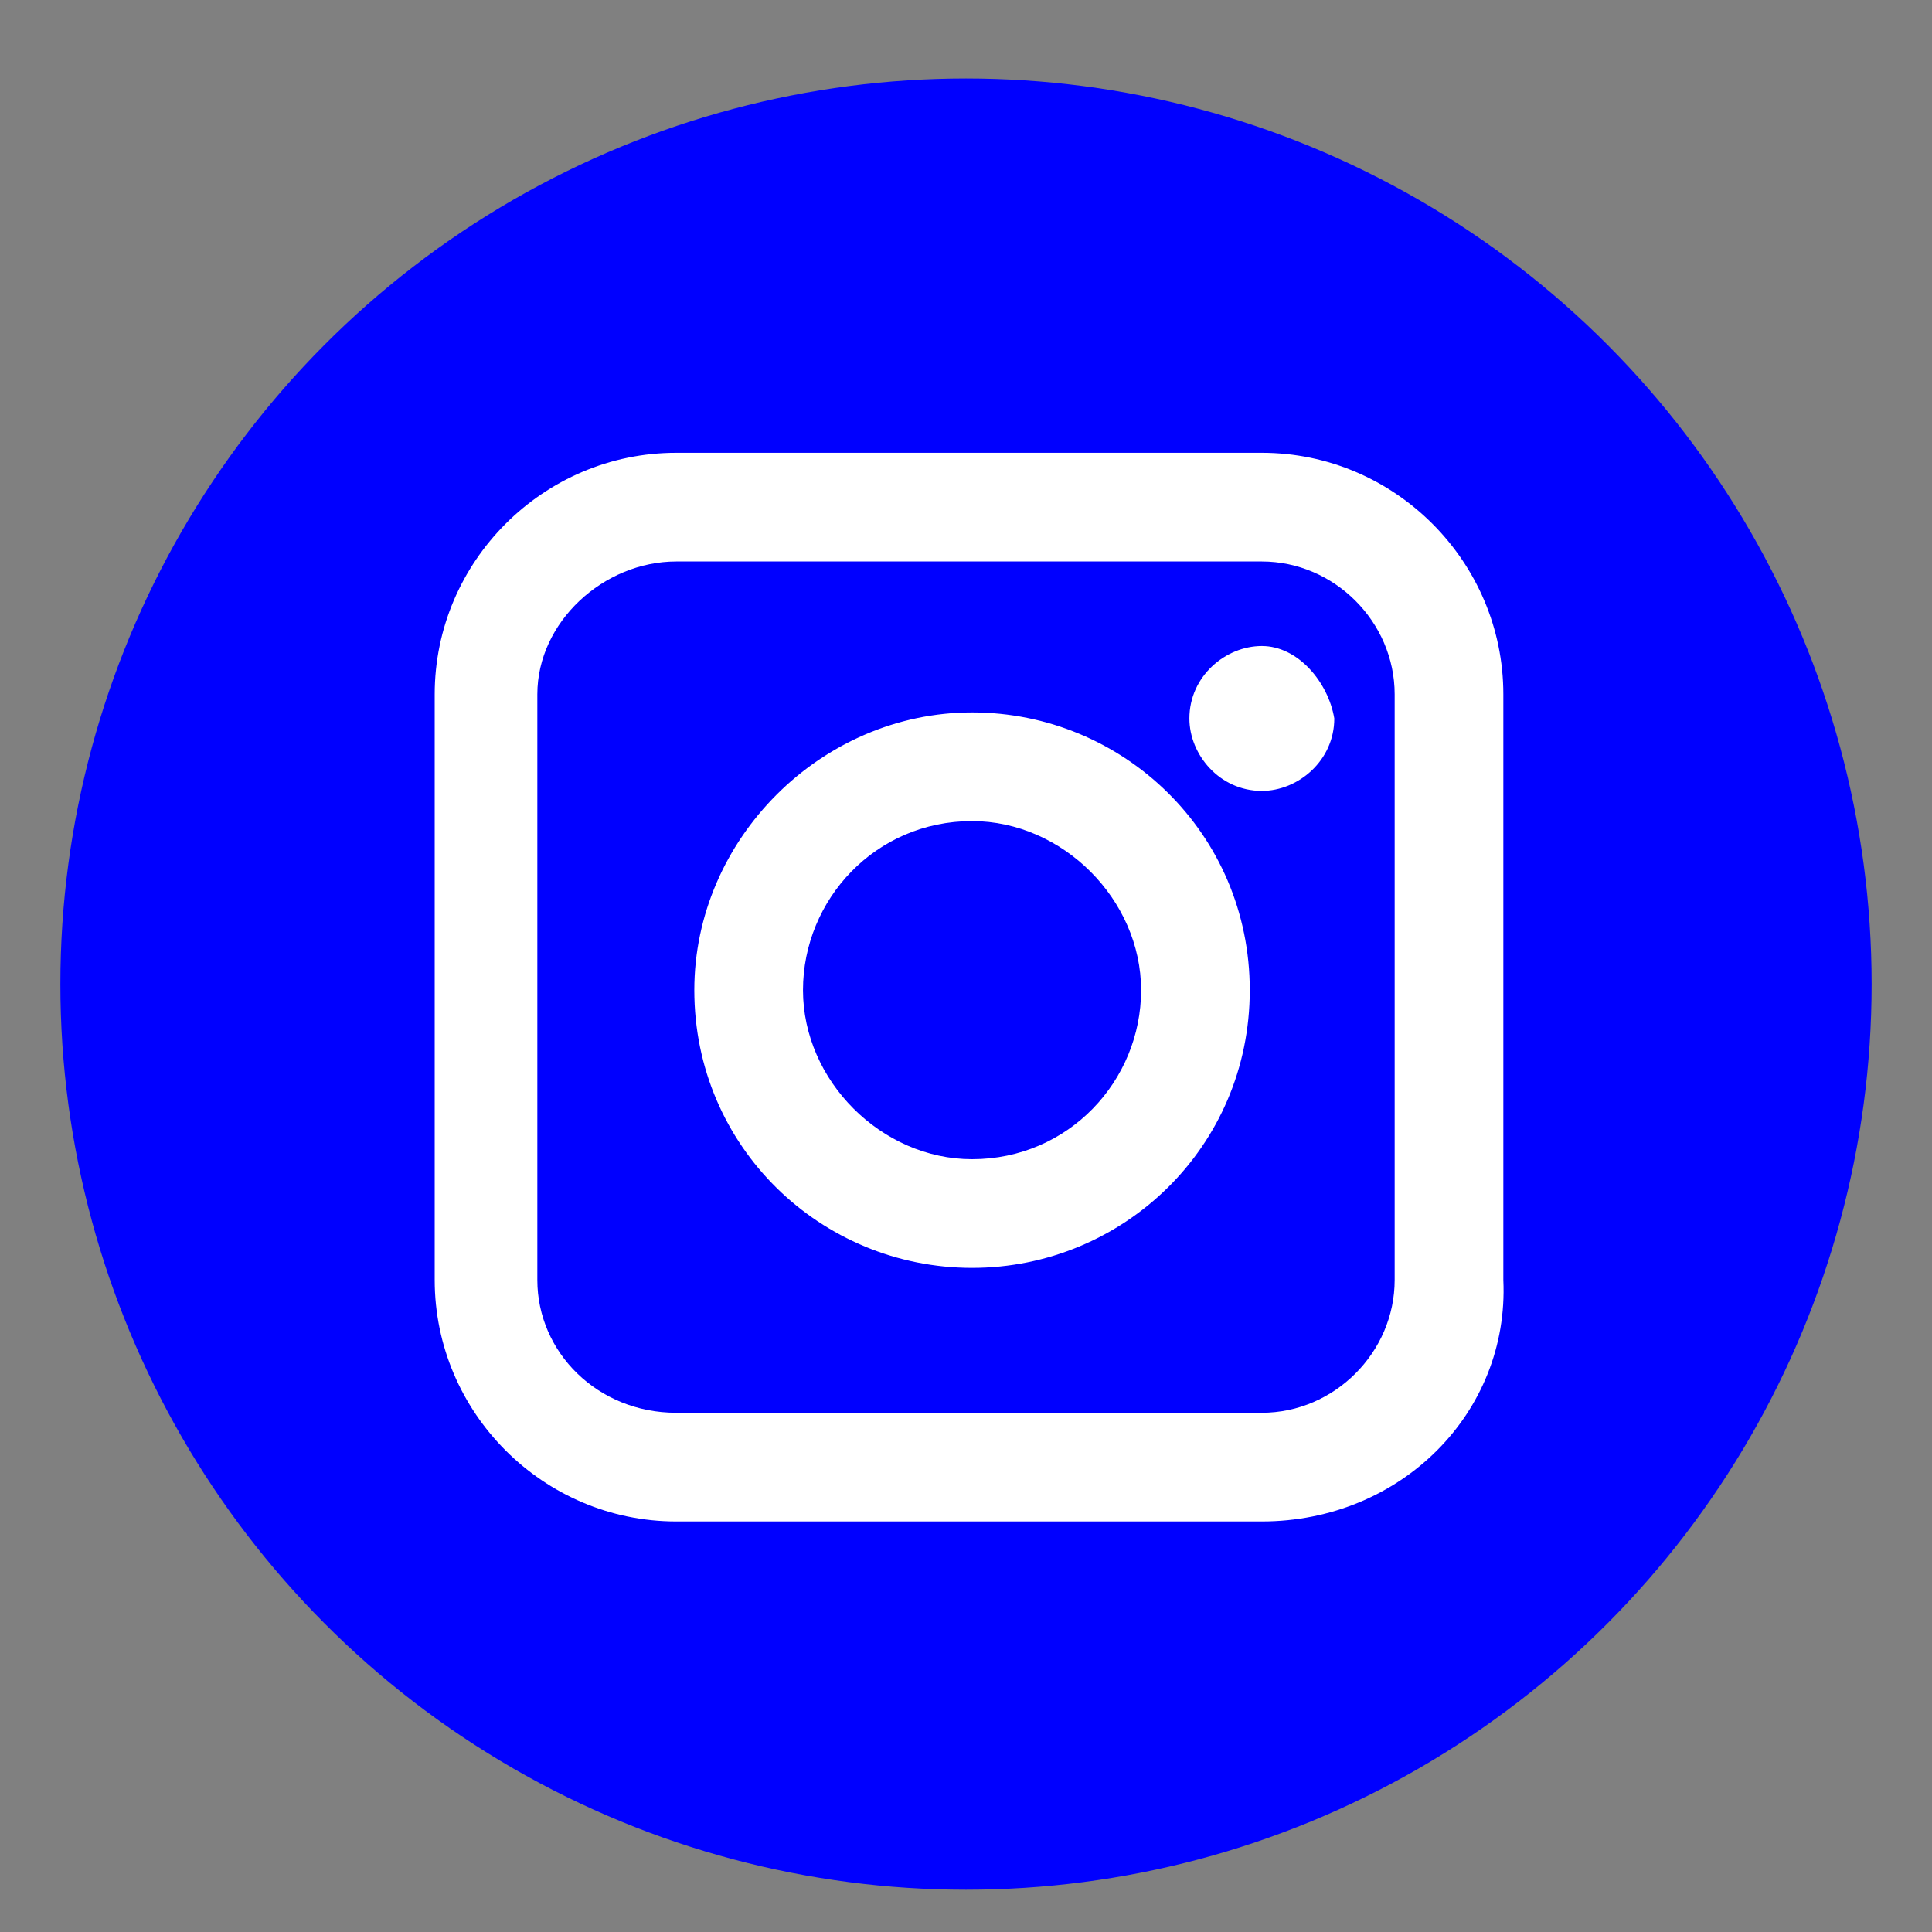 <?xml version="1.0" encoding="utf-8"?>
<!-- Generator: Adobe Illustrator 24.0.1, SVG Export Plug-In . SVG Version: 6.00 Build 0)  -->
<svg version="1.1" id="Layer_1" xmlns="http://www.w3.org/2000/svg" xmlns:xlink="http://www.w3.org/1999/xlink" x="0px" y="0px"
	 viewBox="0 0 32 32" style="enable-background:new 0 0 32 32;" xml:space="preserve">
<rect x="0" y="0" width="32" height="32" fill="#808080" stroke="none"/>
<style type="text/css">
	.st0{fill:#0000FF;}
	.st1{display:none;}
	.st2{display:inline;fill:#00FFDA;}
	.st3{display:inline;fill:#FF3333;}
	.st4{display:inline;fill:#FFFFFF;}
	.st5{display:none;fill:#FFFFFF;}
	.st6{fill:#FFFFFF;}
</style>
<g id="behance_5_">
	<circle class="st0" cx="16" cy="16.3" r="15"/>
</g>
<g id="vimeo_5_" class="st1">
	<circle class="st2" cx="16" cy="16.3" r="15"/>
</g>
<g class="st1">
	<circle class="st3" cx="16" cy="16.3" r="15"/>
</g>
<g class="st1">
	<rect x="18.7" y="11.6" class="st4" width="4.4" height="1.4"/>
	<path class="st4" d="M24.6,17.1c-0.1-0.6-0.3-1.2-0.6-1.7c-0.3-0.6-0.8-1-1.3-1.2c-0.5-0.3-1.1-0.4-1.8-0.4c-1.1,0-2,0.4-2.7,1.1
		c-0.7,0.8-1,1.9-1,3.3c0,1.5,0.4,2.6,1.2,3.3c0.8,0.7,1.7,1,2.7,1c1.2,0,2.2-0.4,2.8-1.2c0.4-0.5,0.7-1,0.7-1.5h-2
		c-0.1,0.2-0.3,0.4-0.4,0.6c-0.3,0.3-0.6,0.4-1.1,0.4c-0.4,0-0.8-0.1-1.1-0.3c-0.5-0.3-0.8-0.9-0.8-1.7h5.5
		C24.7,18,24.7,17.5,24.6,17.1z M19.2,17.3c0.1-0.5,0.2-1,0.5-1.3c0.3-0.3,0.7-0.5,1.2-0.5c0.5,0,0.9,0.1,1.2,0.4
		c0.3,0.3,0.5,0.7,0.5,1.3H19.2z"/>
	<path class="st4" d="M15,16.3c0.3-0.2,0.6-0.4,0.8-0.6c0.3-0.4,0.5-1,0.5-1.6c0-0.7-0.2-1.2-0.5-1.7c-0.5-0.8-1.4-1.2-2.6-1.2H8.2
		v11.1h4.6c0.5,0,1,0,1.4-0.1c0.4-0.1,0.8-0.3,1.2-0.6c0.3-0.2,0.5-0.5,0.7-0.9c0.3-0.5,0.5-1.1,0.5-1.8c0-0.6-0.1-1.2-0.4-1.6
		C15.9,16.8,15.5,16.5,15,16.3z M10.2,13h2.2c0.5,0,0.9,0.1,1.2,0.2c0.4,0.2,0.5,0.5,0.5,1c0,0.5-0.1,0.8-0.4,1
		c-0.3,0.2-0.6,0.3-1.1,0.3h-2.5V13z M13.7,20.1c-0.2,0.1-0.6,0.2-1,0.2h-2.5v-3h2.5c0.4,0,0.8,0.1,1,0.2c0.4,0.2,0.6,0.6,0.6,1.2
		C14.4,19.4,14.2,19.9,13.7,20.1z"/>
</g>
<path class="st5" d="M22.4,13.7c-0.1,1.3-1,3.2-2.8,5.5c-1.9,2.4-3.4,3.6-4.7,3.6c-0.8,0-1.5-0.7-2-2.2c-0.4-1.4-0.7-2.7-1.1-4.1
	c-0.4-1.5-0.8-2.2-1.3-2.2c-0.1,0-0.5,0.2-1.1,0.6l-0.6-0.8c0.7-0.6,1.3-1.2,2-1.8c0.9-0.8,1.6-1.2,2-1.2c1.1-0.1,1.7,0.6,2,2.2
	c0.3,1.7,0.4,2.7,0.5,3.1c0.3,1.4,0.6,2.1,1,2.1c0.3,0,0.7-0.5,1.3-1.4c0.6-0.9,0.9-1.6,0.9-2.1c0.1-0.8-0.2-1.2-0.9-1.2
	c-0.3,0-0.7,0.1-1,0.2c0.7-2.2,2-3.3,3.9-3.2C21.8,11,22.5,11.9,22.4,13.7z"/>
<path class="st6" d="M20.9,25.2h-9.7c-2.2,0-4-1.8-4-4v-9.7c0-2.2,1.8-4,4-4h9.7c2.2,0,4,1.8,4,4v9.7C25,23.4,23.2,25.2,20.9,25.2z
	 M11.2,9.3c-1.2,0-2.3,1-2.3,2.2v9.7c0,1.2,1,2.2,2.3,2.2h9.7c1.2,0,2.2-1,2.2-2.2v-9.7c0-1.2-1-2.2-2.2-2.2H11.2z M16.1,21
	c-2.5,0-4.6-2-4.6-4.6c0-2.5,2.1-4.6,4.6-4.6c2.5,0,4.6,2,4.6,4.6C20.7,19,18.6,21,16.1,21z M16.1,13.6c-1.6,0-2.8,1.3-2.8,2.8
	c0,1.5,1.3,2.8,2.8,2.8c1.6,0,2.8-1.3,2.8-2.8C18.9,14.9,17.6,13.6,16.1,13.6z M20.9,10.7c-0.6,0-1.2,0.5-1.2,1.2
	c0,0.6,0.5,1.2,1.2,1.2c0.6,0,1.2-0.5,1.2-1.2C22,11.3,21.5,10.7,20.9,10.7z"/>
</svg>
